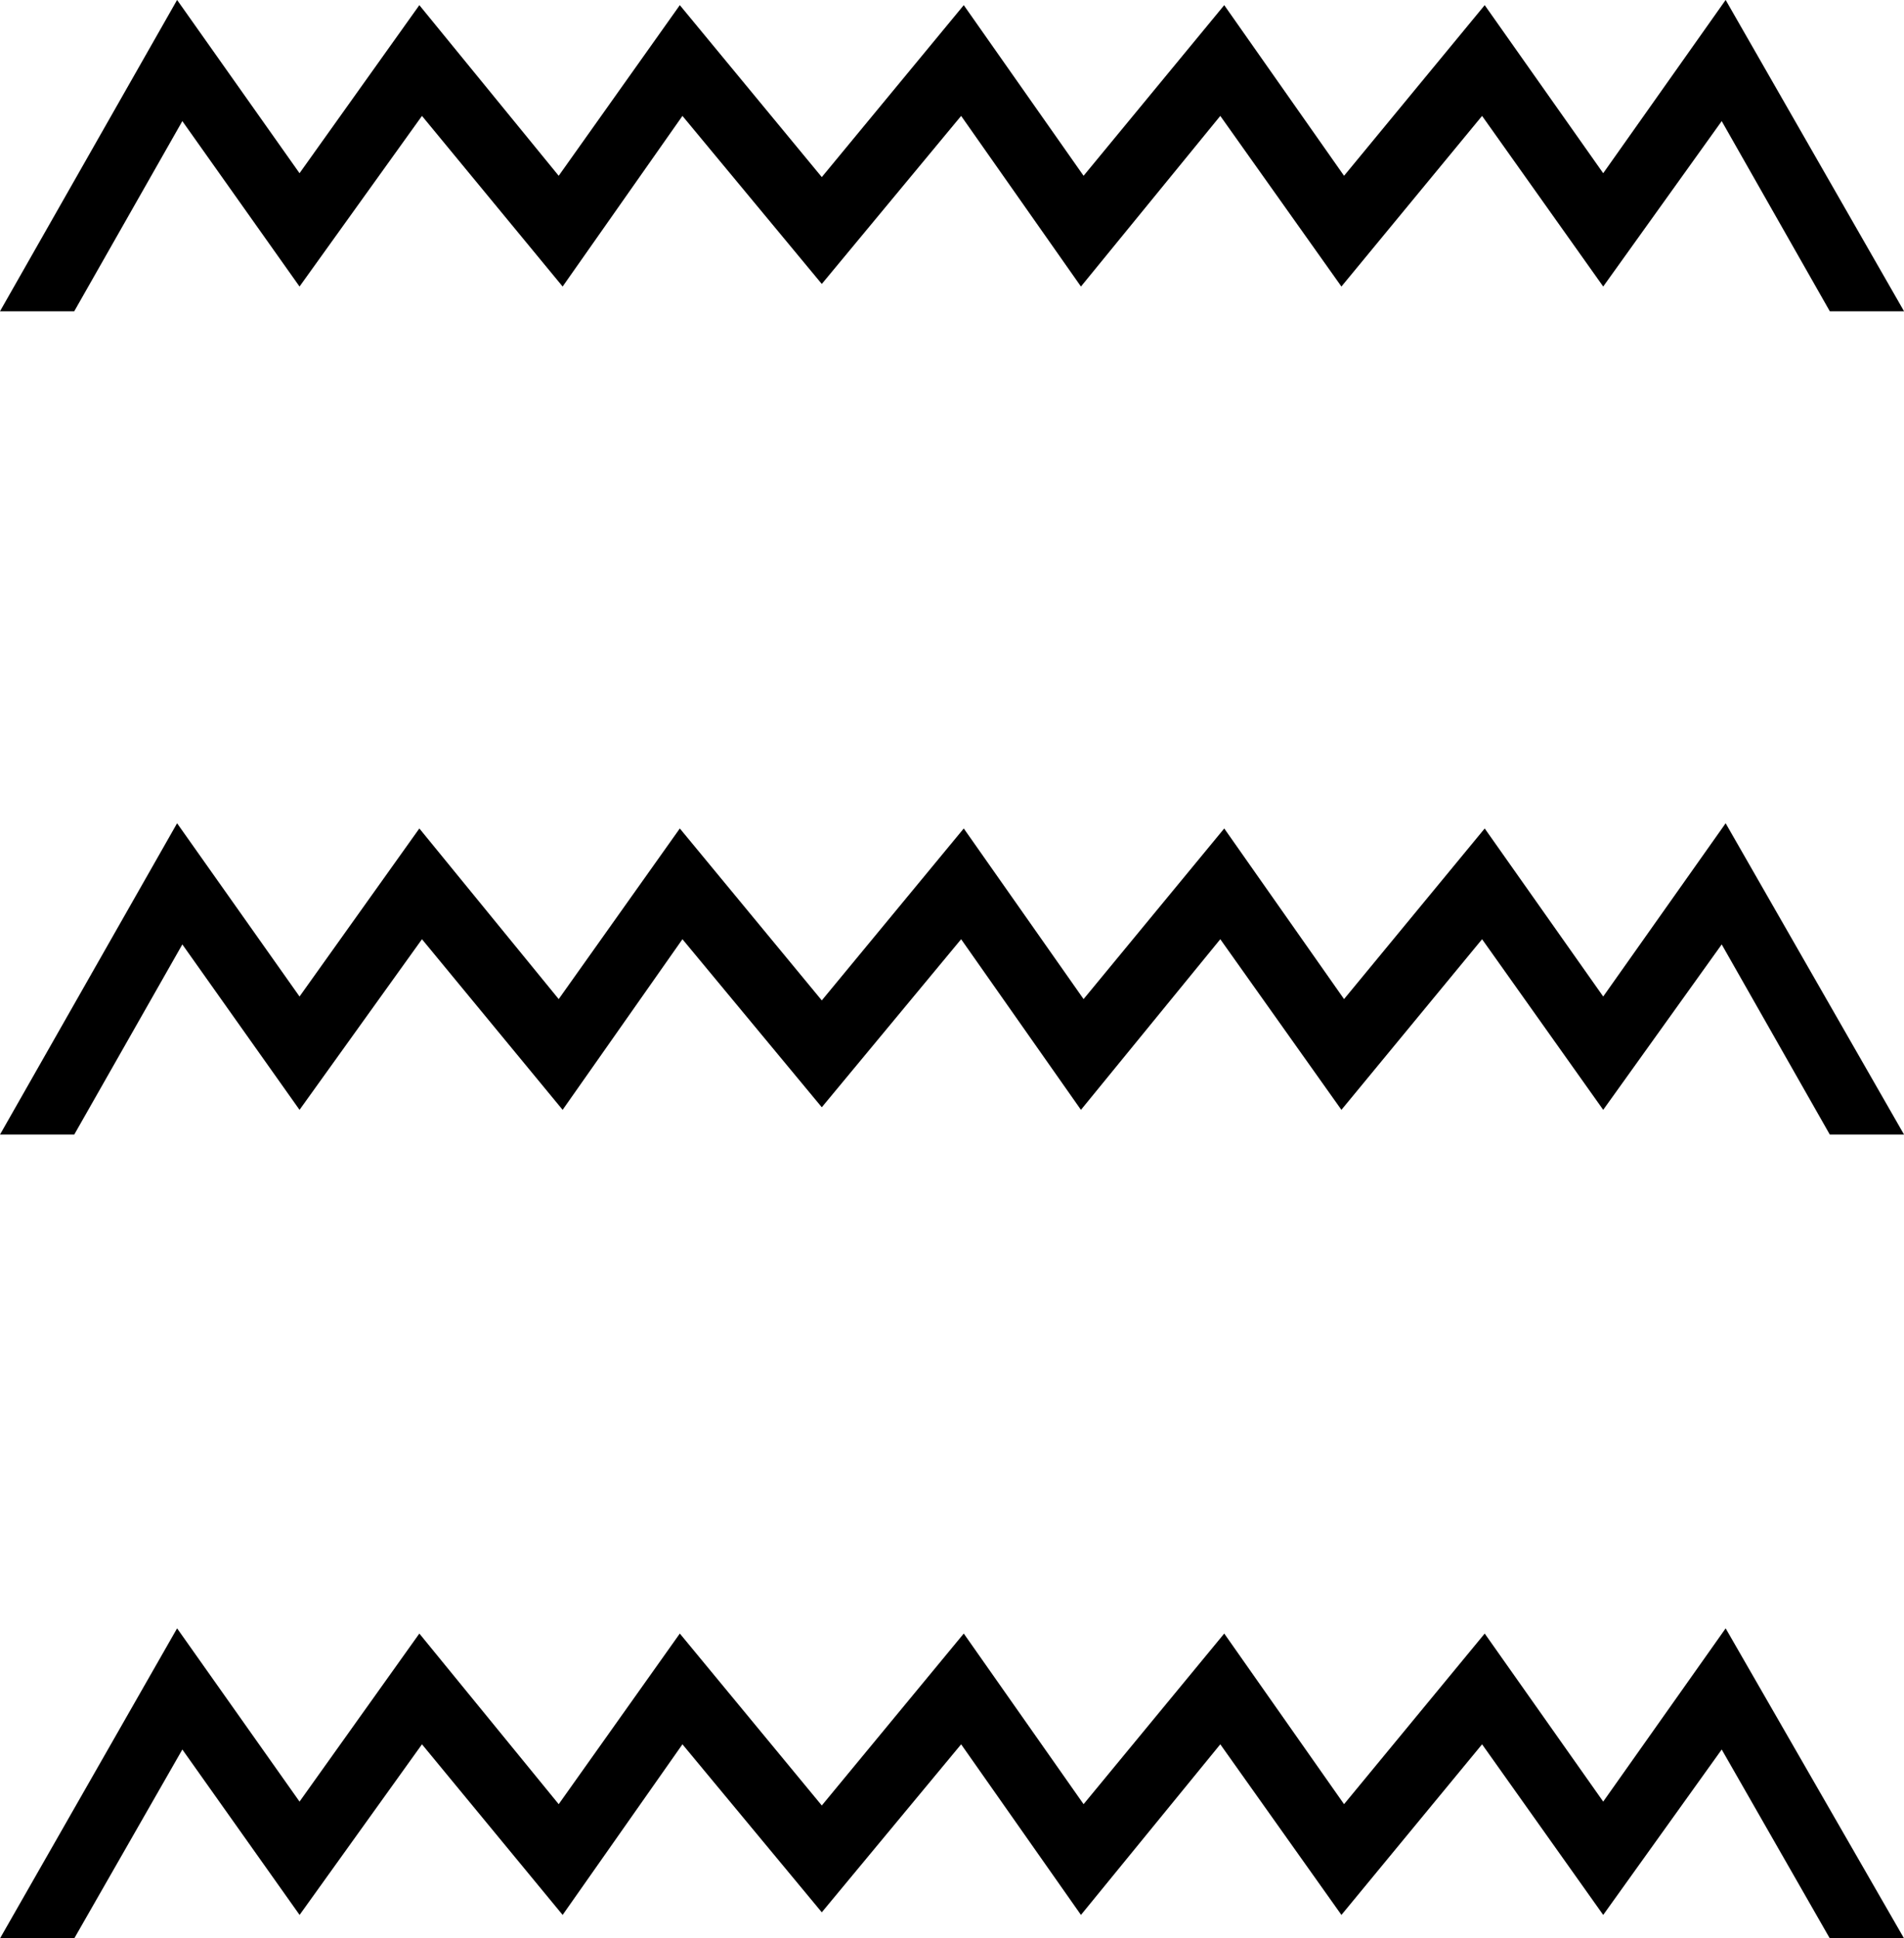 <?xml version="1.0" encoding="UTF-8" standalone="no"?>
<!-- Created with Inkscape (http://www.inkscape.org/) -->

<svg
   xmlns:dc="http://purl.org/dc/elements/1.1/"
   xmlns:cc="http://creativecommons.org/ns#"
   xmlns:rdf="http://www.w3.org/1999/02/22-rdf-syntax-ns#"
   xmlns:svg="http://www.w3.org/2000/svg"
   xmlns="http://www.w3.org/2000/svg"
   xmlns:sodipodi="http://sodipodi.sourceforge.net/DTD/sodipodi-0.dtd"
   xmlns:inkscape="http://www.inkscape.org/namespaces/inkscape"
   width="36.264mm"
   height="36.909mm"
   viewBox="0 0 36.264 36.909"
   version="1.1"
   id="svg14017"
   inkscape:version="0.92.4 (5da689c313, 2019-01-14)"
   sodipodi:docname="N35A.svg">
  <defs
     id="defs14011" />
  <sodipodi:namedview
     id="base"
     pagecolor="#ffffff"
     bordercolor="#666666"
     borderopacity="1.0"
     inkscape:pageopacity="0.0"
     inkscape:pageshadow="2"
     inkscape:zoom="0.35"
     inkscape:cx="-320.40179"
     inkscape:cy="-341.16965"
     inkscape:document-units="mm"
     inkscape:current-layer="layer1"
     showgrid="false"
     fit-margin-top="0"
     fit-margin-left="0"
     fit-margin-right="0"
     fit-margin-bottom="0"
     inkscape:window-width="1920"
     inkscape:window-height="1017"
     inkscape:window-x="-8"
     inkscape:window-y="-8"
     inkscape:window-maximized="1" />
  <g
     inkscape:label="Layer 1"
     inkscape:groupmode="layer"
     id="layer1"
     transform="translate(2.54,-21.656)">
    <g
       aria-label="𓈗"
       style="font-style:normal;font-variant:normal;font-weight:normal;font-stretch:normal;font-size:50.8px;line-height:1.25;font-family:sans-serif;-inkscape-font-specification:sans-serif;font-variant-ligatures:normal;font-variant-caps:normal;font-variant-numeric:normal;font-feature-settings:normal;text-align:start;letter-spacing:0px;word-spacing:0px;writing-mode:lr-tb;text-anchor:start;fill:#000000;fill-opacity:1;stroke:none;stroke-width:0.265"
       id="text14564">
      <path
         d="M 13.112,58.069 10.458,54.87 8.176,58.119 5.497,54.87 3.166,58.119 0.933,54.969 -1.126,58.566 h -1.414 l 3.373,-5.904 2.332,3.299 2.282,-3.2 2.654,3.249 2.307,-3.249 2.704,3.274 2.704,-3.274 2.282,3.249 2.679,-3.249 2.282,3.249 2.679,-3.249 2.257,3.2 2.332,-3.299 3.398,5.904 h -1.414 l -2.059,-3.597 -2.257,3.15 -2.307,-3.249 -2.679,3.249 -2.307,-3.249 -2.654,3.249 -2.282,-3.249 z m 0,-15.329 -2.654,-3.2 -2.282,3.249 -2.679,-3.249 -2.332,3.249 -2.232,-3.15 -2.059,3.621 h -1.414 l 3.373,-5.928 2.332,3.299 2.282,-3.2 2.654,3.249 2.307,-3.249 2.704,3.274 2.704,-3.274 2.282,3.249 2.679,-3.249 2.282,3.249 2.679,-3.249 2.257,3.2 2.332,-3.299 3.398,5.928 h -1.414 l -2.059,-3.621 -2.257,3.15 -2.307,-3.249 -2.679,3.249 -2.307,-3.249 -2.654,3.249 -2.282,-3.249 z m 0,-15.677 -2.654,-3.2 -2.282,3.249 -2.679,-3.249 -2.332,3.249 -2.232,-3.15 -2.059,3.621 h -1.414 l 3.373,-5.928 2.332,3.299 2.282,-3.2 2.654,3.249 2.307,-3.249 2.704,3.274 2.704,-3.274 2.282,3.249 2.679,-3.249 2.282,3.249 2.679,-3.249 2.257,3.2 2.332,-3.299 3.398,5.928 h -1.414 l -2.059,-3.621 -2.257,3.15 -2.307,-3.249 -2.679,3.249 -2.307,-3.249 -2.654,3.249 -2.282,-3.249 z"
         style="stroke-width:0.265"
         id="path14566"
         inkscape:connector-curvature="0" />
    </g>
  </g>
</svg>
